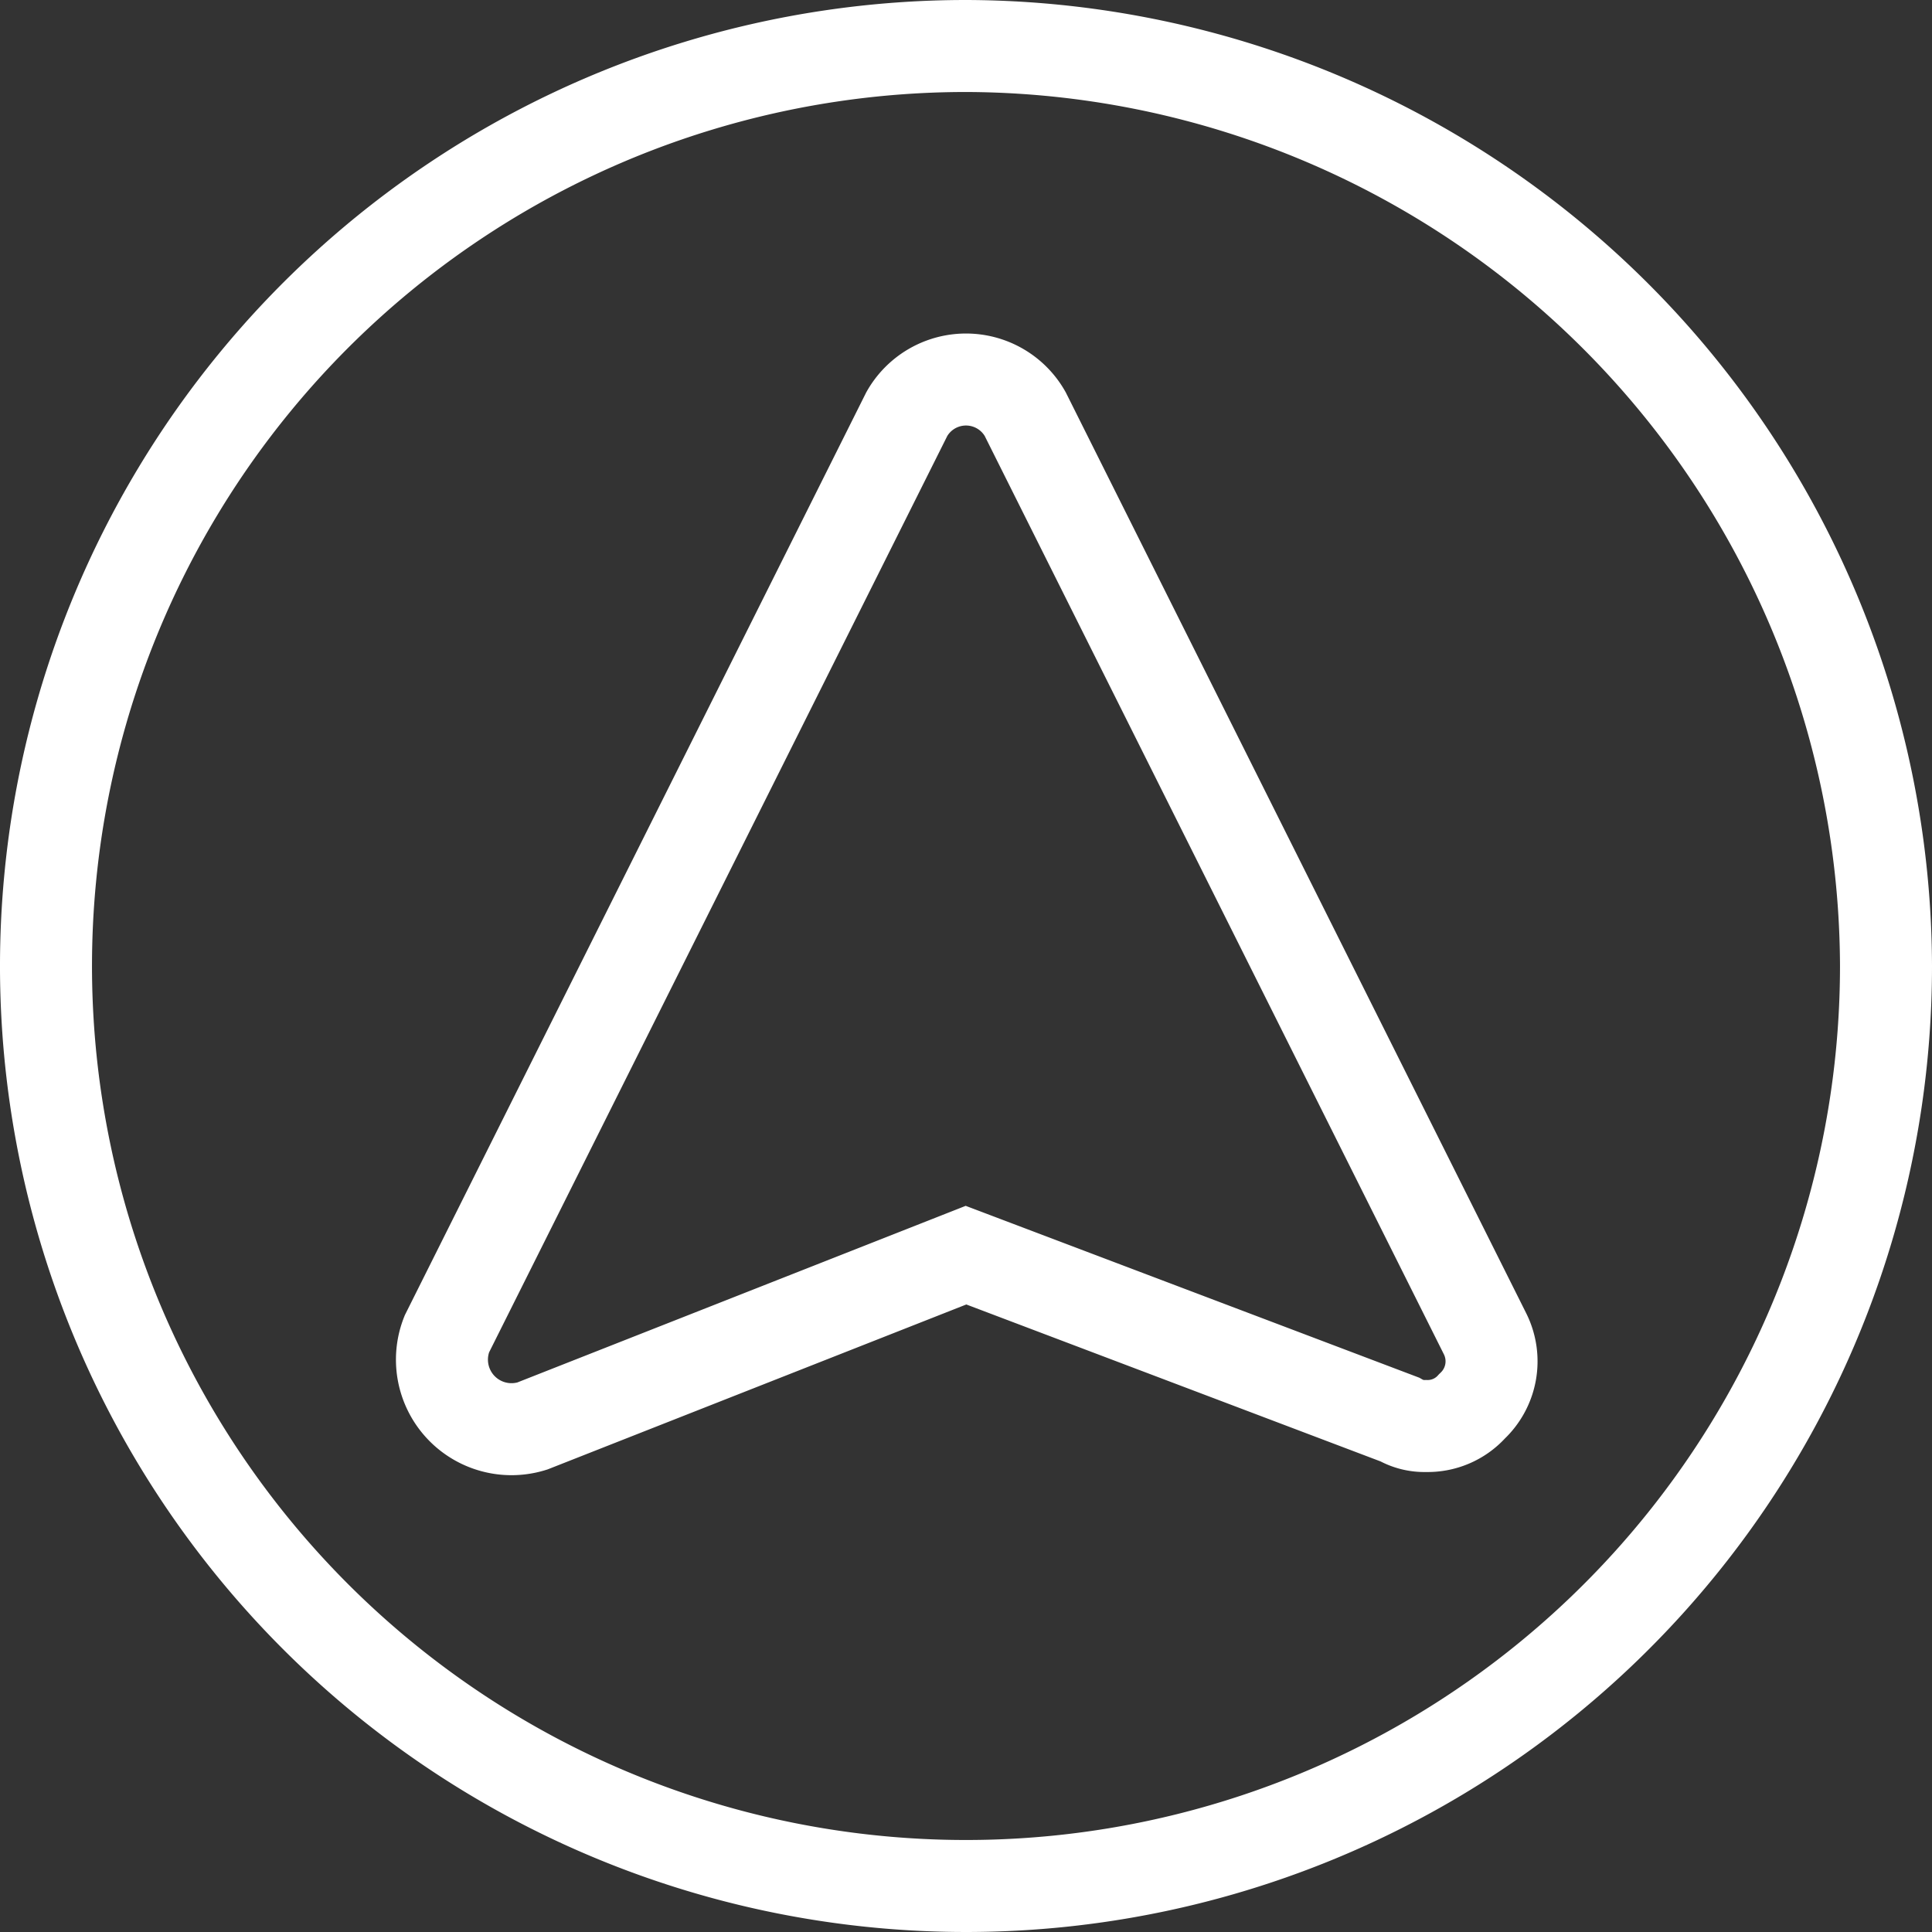 <svg xmlns="http://www.w3.org/2000/svg" width="21" height="21" viewBox="0 0 21 21">
  <rect x="0" y="0" width="21" height="21" fill="#333333" stroke="none"/>
  <path id="_6611430_and_arrow_circle_direction_maps_icon" data-name="6611430_and_arrow_circle_direction_maps_icon" d="M12,2A10,10,0,1,0,22,12,10.029,10.029,0,0,0,12,2Zm5.5,14.786A.648.648,0,0,1,17,17a.54.54,0,0,1-.286-.071L12,15.143,7.286,17a.756.756,0,0,1-.929-1l5-10a.739.739,0,0,1,1.286,0l5,10A.669.669,0,0,1,17.5,16.786Z" transform="translate(-1.5 -1.5)" fill="none" stroke="#fff" stroke-width="1"/>
</svg>
